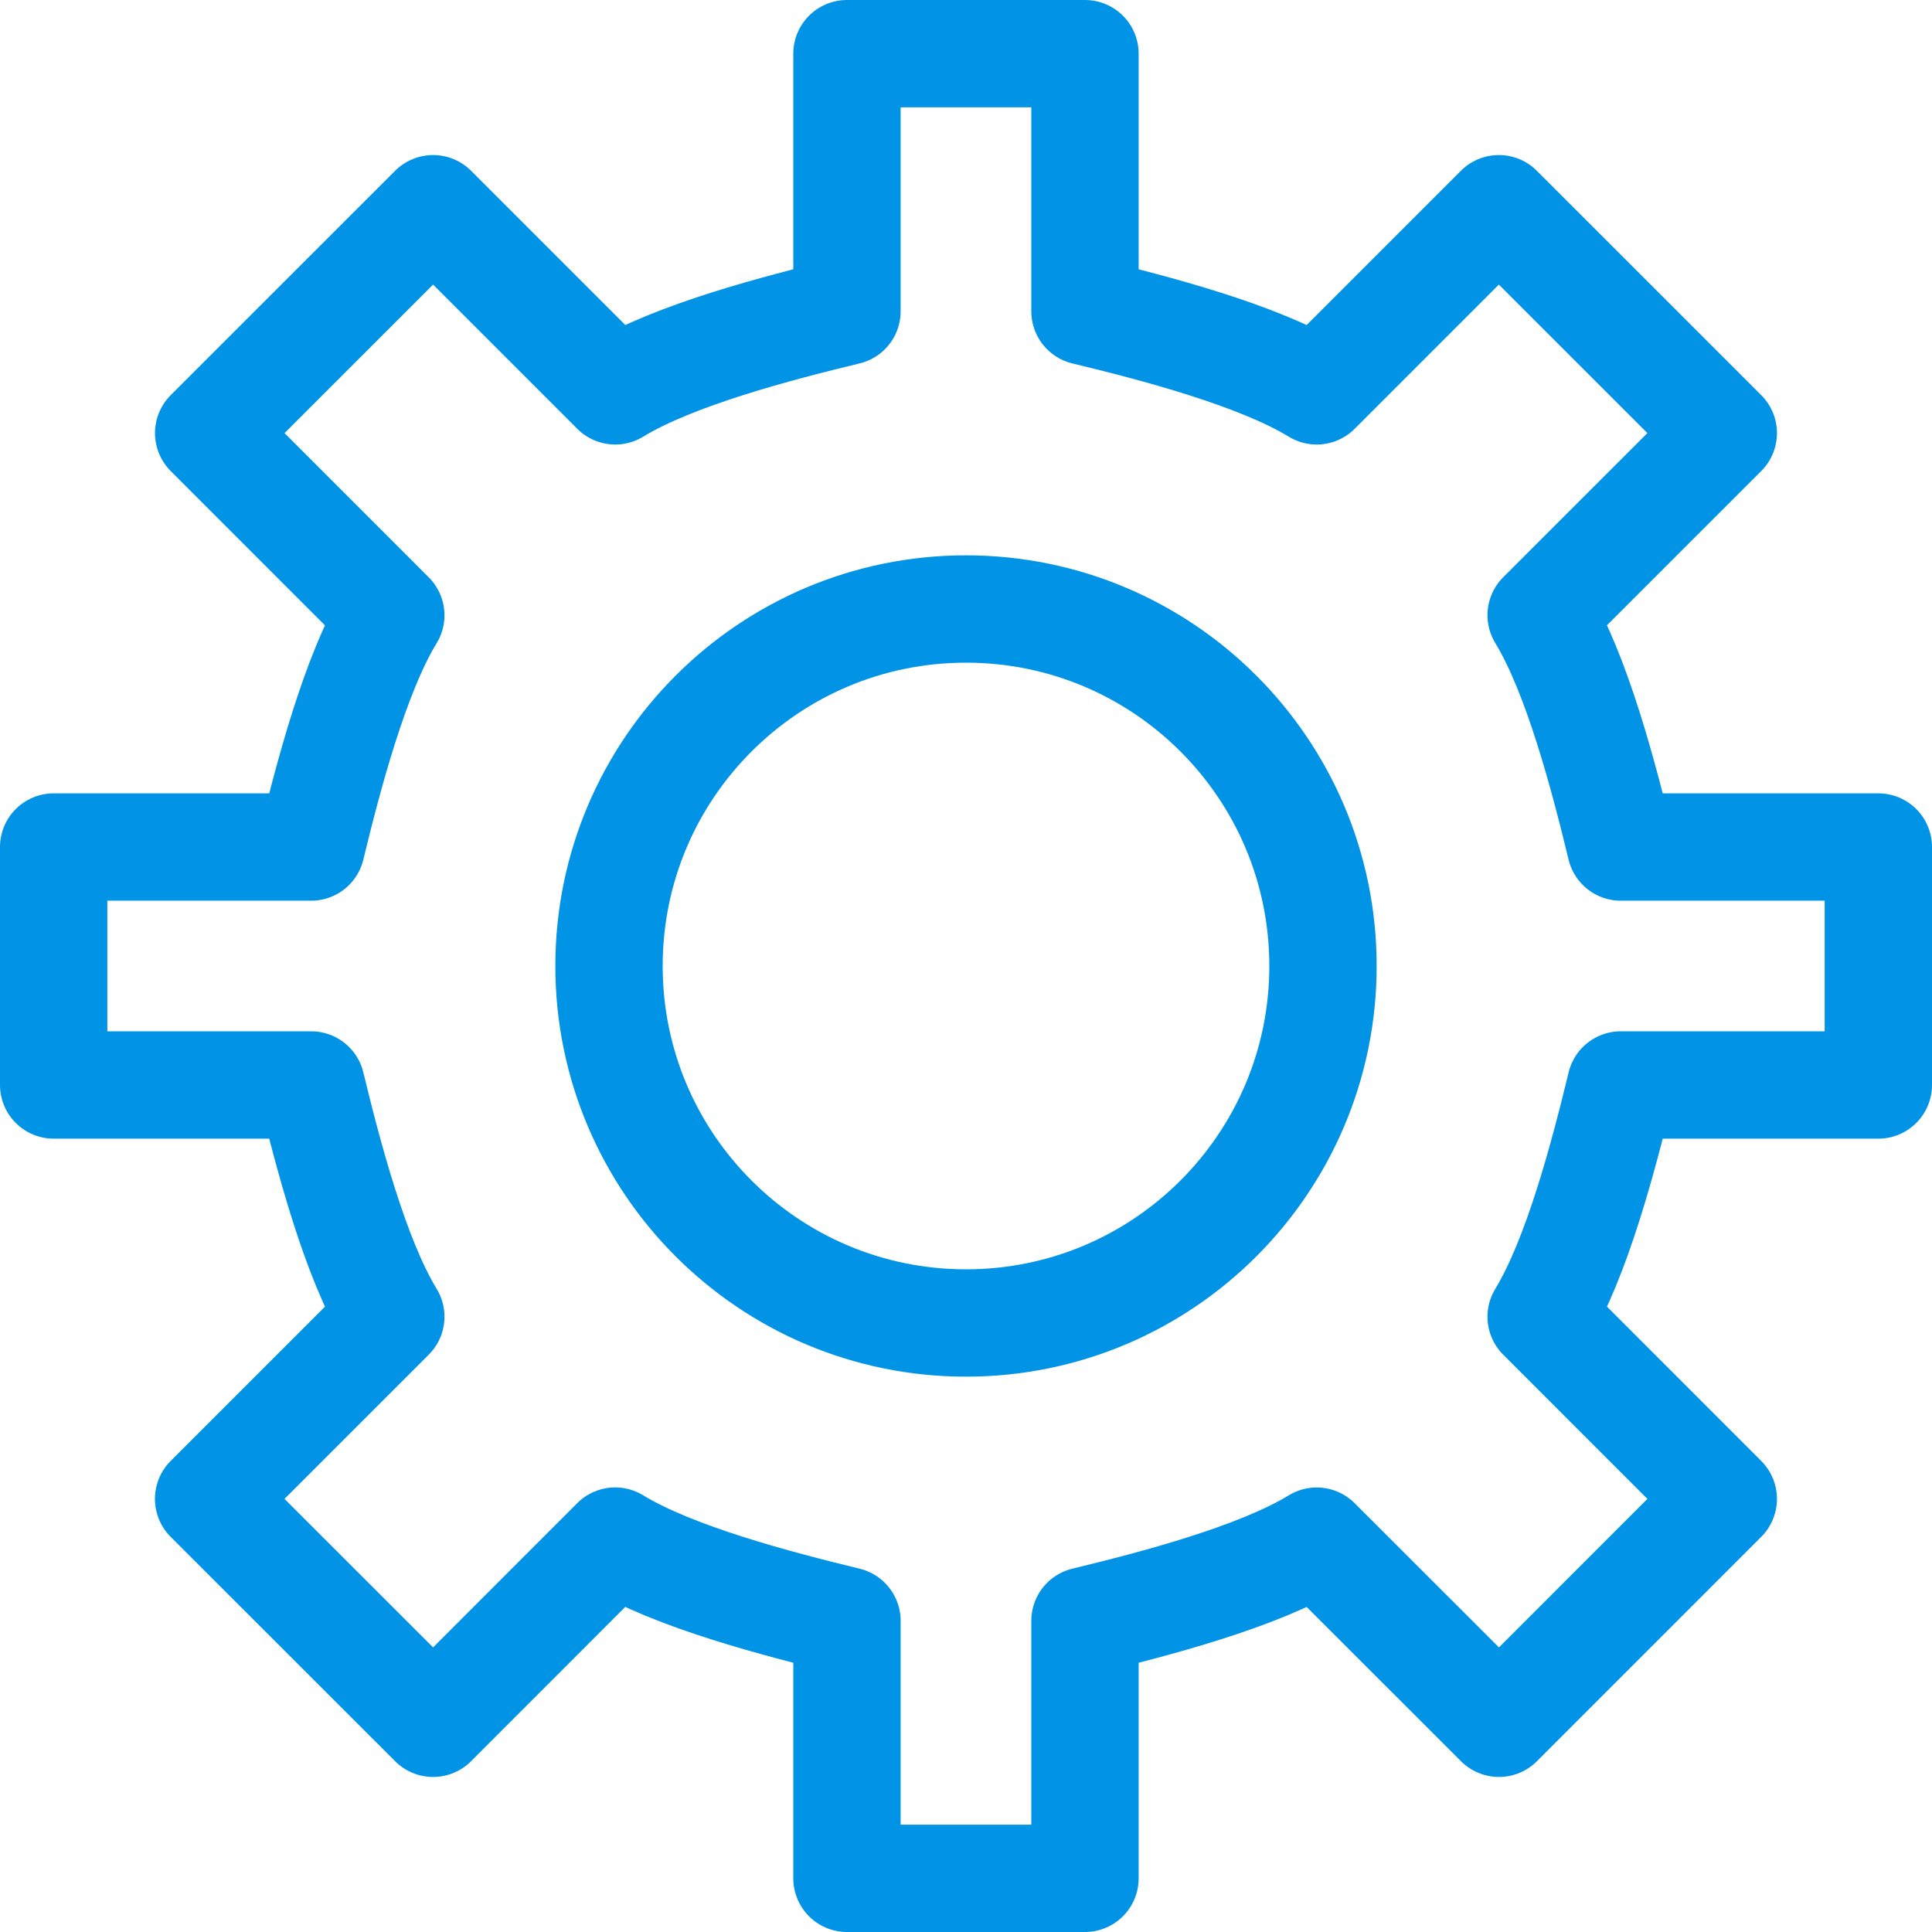 <?xml version="1.0" encoding="UTF-8" standalone="no"?>
<svg width="36px" height="36px" viewBox="0 0 36 36" version="1.1" xmlns="http://www.w3.org/2000/svg" xmlns:xlink="http://www.w3.org/1999/xlink" xmlns:sketch="http://www.bohemiancoding.com/sketch/ns">
    <!-- Generator: Sketch 3.0.2 (7799) - http://www.bohemiancoding.com/sketch -->
    <title>cog</title>
    <description>Created with Sketch.</description>
    <defs></defs>
    <g id="24" stroke="none" stroke-width="1" fill="none" fill-rule="evenodd" sketch:type="MSPage">
        <g id="Icons" sketch:type="MSLayerGroup" transform="translate(-120, 0)" stroke="#0093E6" stroke-width="2" stroke-linecap="round" stroke-linejoin="round">
            <g id="cog" transform="translate(120, 0)" sketch:type="MSShapeGroup">
                <g transform="translate(1, 1)">
                    <path d="M29.201,19.217 L34,19.217 L34,14.783 L29.2,14.783 C28.891,13.501 28.385,11.559 27.717,10.463 L31.111,7.07 L26.929,2.889 L23.535,6.283 C22.439,5.614 20.5,5.109 19.217,4.8 L19.217,0 L14.782,0 L14.782,4.8 C13.501,5.109 11.559,5.614 10.464,6.283 L7.07,2.889 L2.888,7.07 L6.282,10.465 C5.614,11.559 5.109,13.501 4.798,14.783 L-0,14.783 L-0,19.217 L4.798,19.217 C5.109,20.499 5.614,22.441 6.282,23.535 L2.887,26.93 L7.07,31.111 L10.463,27.716 C11.559,28.386 13.501,28.891 14.782,29.202 L14.782,34 L19.217,34 L19.217,29.202 C20.5,28.891 22.441,28.386 23.535,27.717 L26.931,31.111 L31.111,26.93 L27.717,23.535 C28.385,22.441 28.891,20.499 29.201,19.217 L29.201,19.217 Z" id="Stroke-3819"></path>
                    <path d="M23.652,17 C23.652,20.674 20.674,23.652 17,23.652 C13.326,23.652 10.348,20.674 10.348,17 C10.348,13.326 13.326,10.348 17,10.348 C20.674,10.348 23.652,13.326 23.652,17 L23.652,17 Z" id="Stroke-3820"></path>
                </g>
            </g>
        </g>
    </g>
</svg>